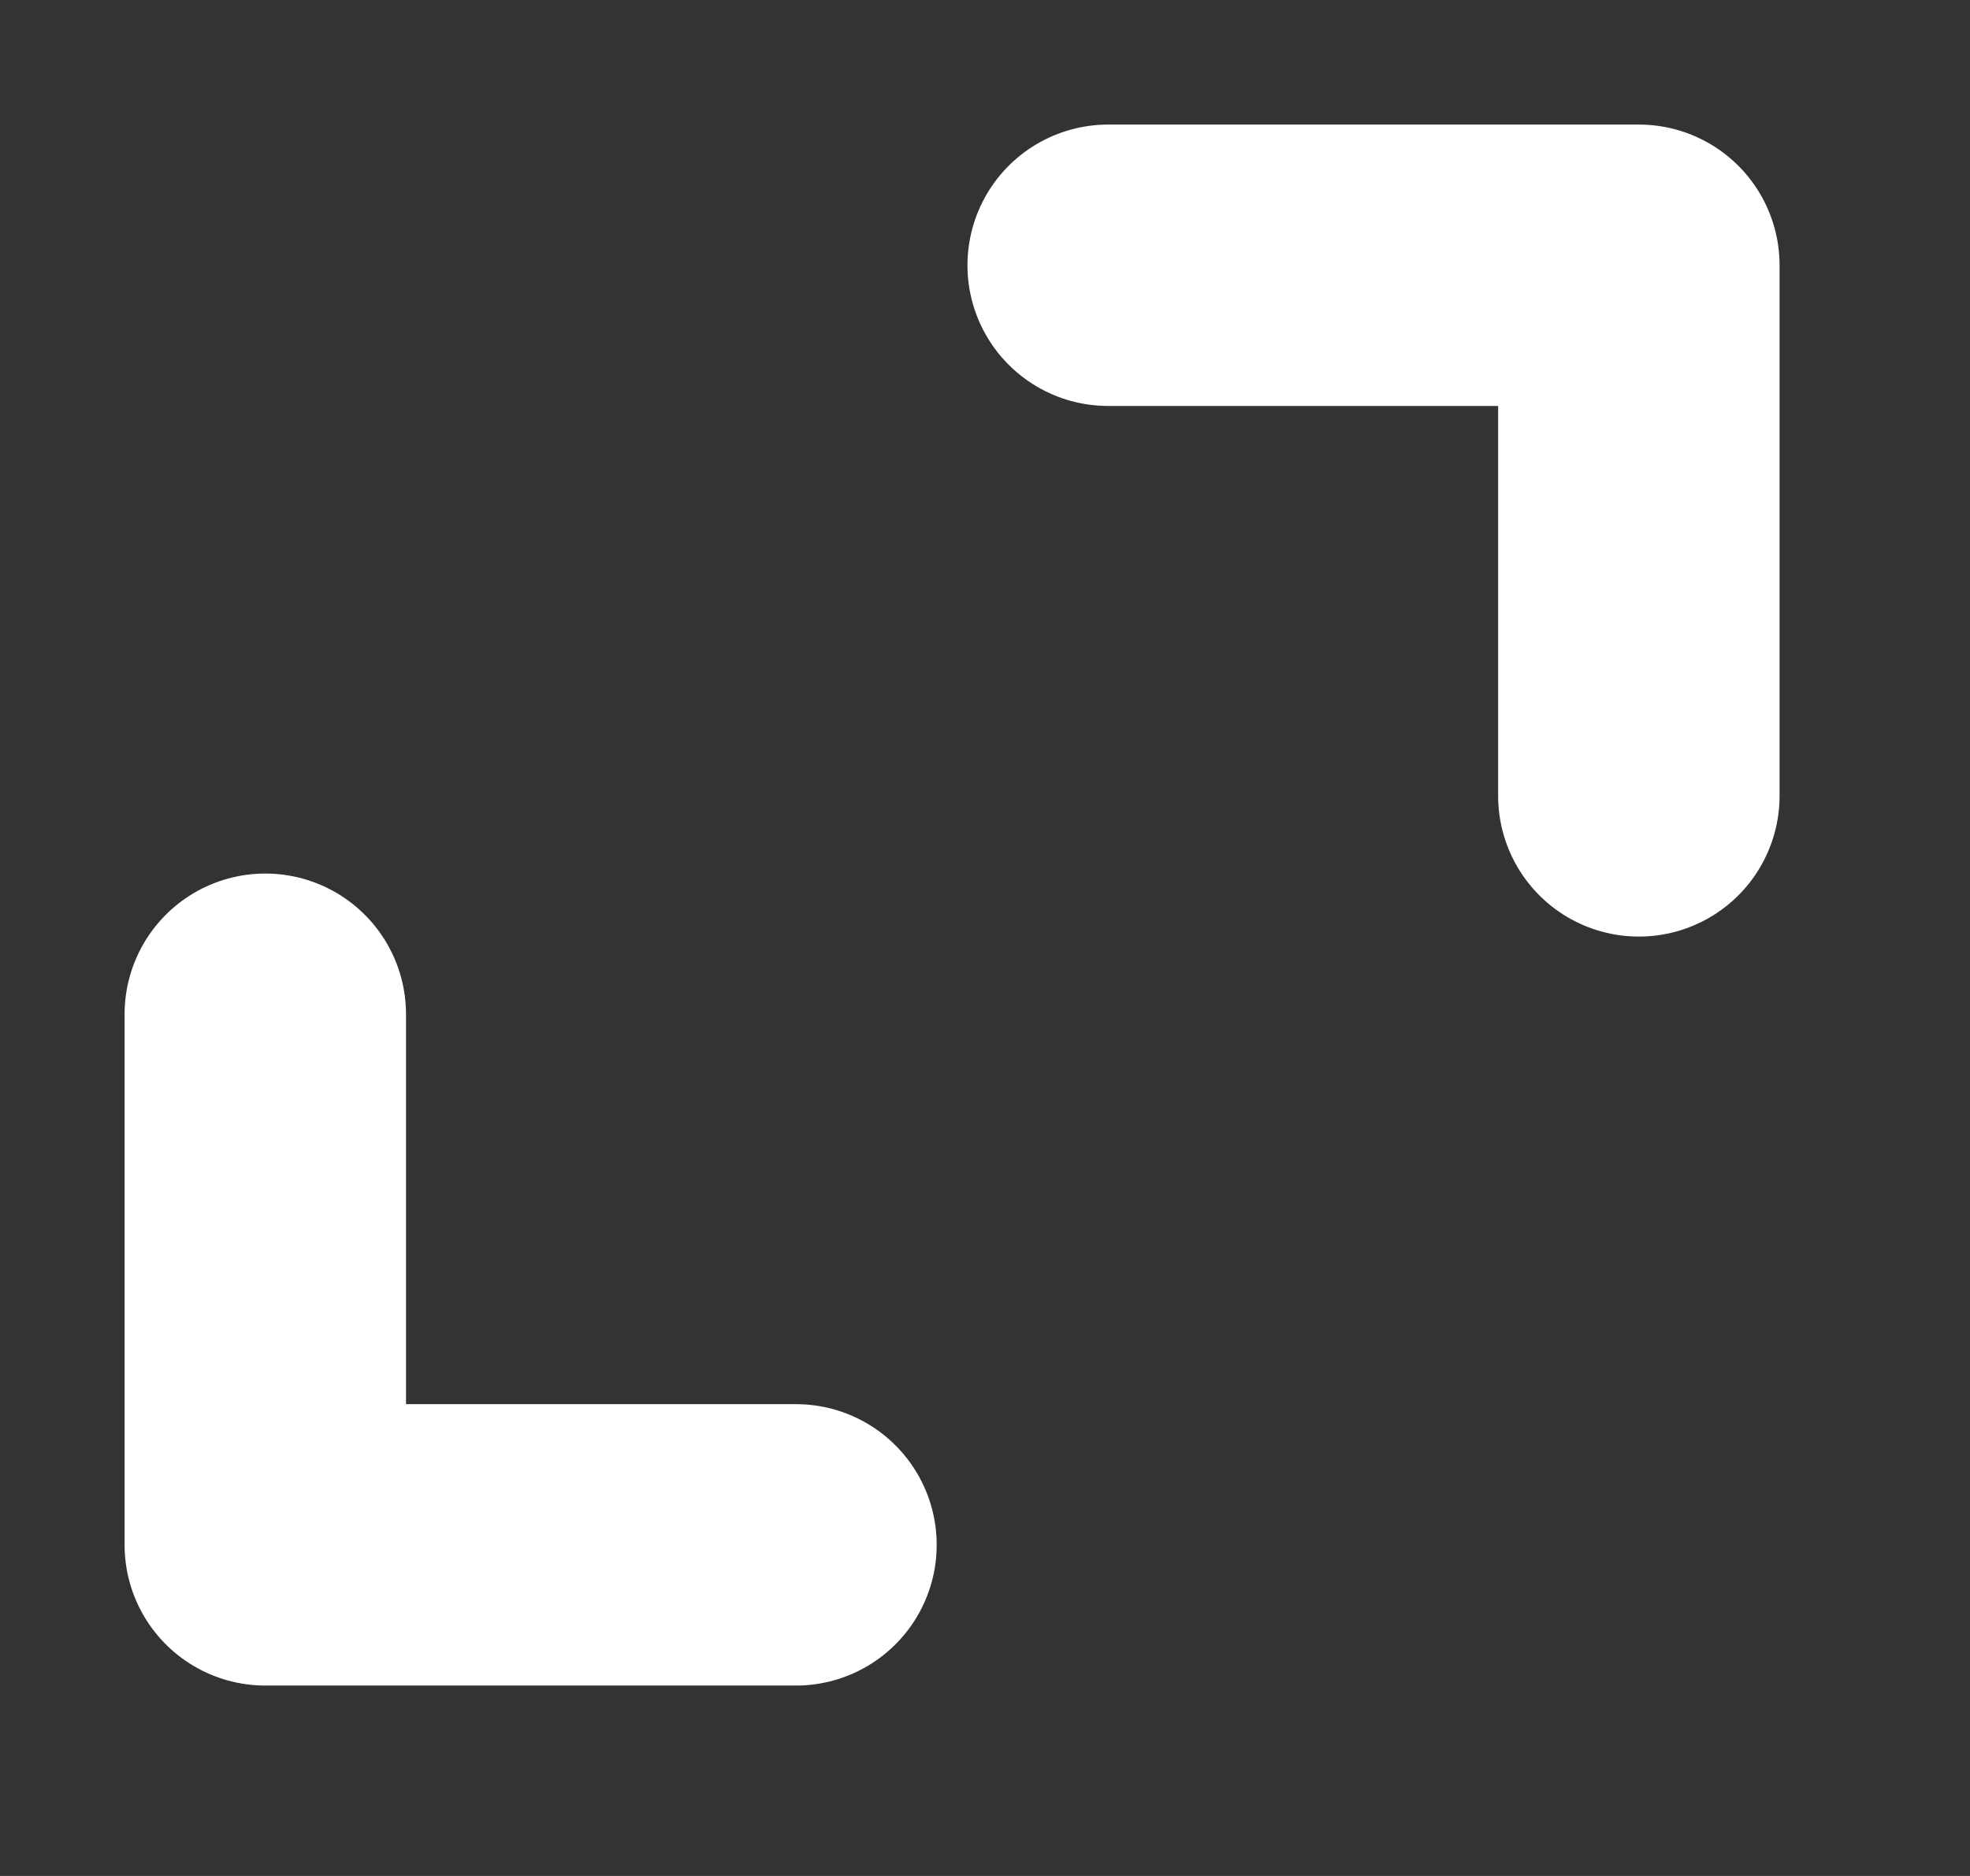 <svg width="21" height="20" viewBox="0 0 21 20" fill="none" xmlns="http://www.w3.org/2000/svg">
<rect x="0" y="0" width="21" height="20" fill="#333333" stroke="none"/>
<path d="M17.47 8.485L17.47 2.828L11.813 2.828" stroke="white" stroke-width="3" stroke-linecap="round" stroke-linejoin="round"/>
<path d="M2.828 10.813V16.47H8.485" stroke="white" stroke-width="3" stroke-linecap="round" stroke-linejoin="round"/>
</svg>